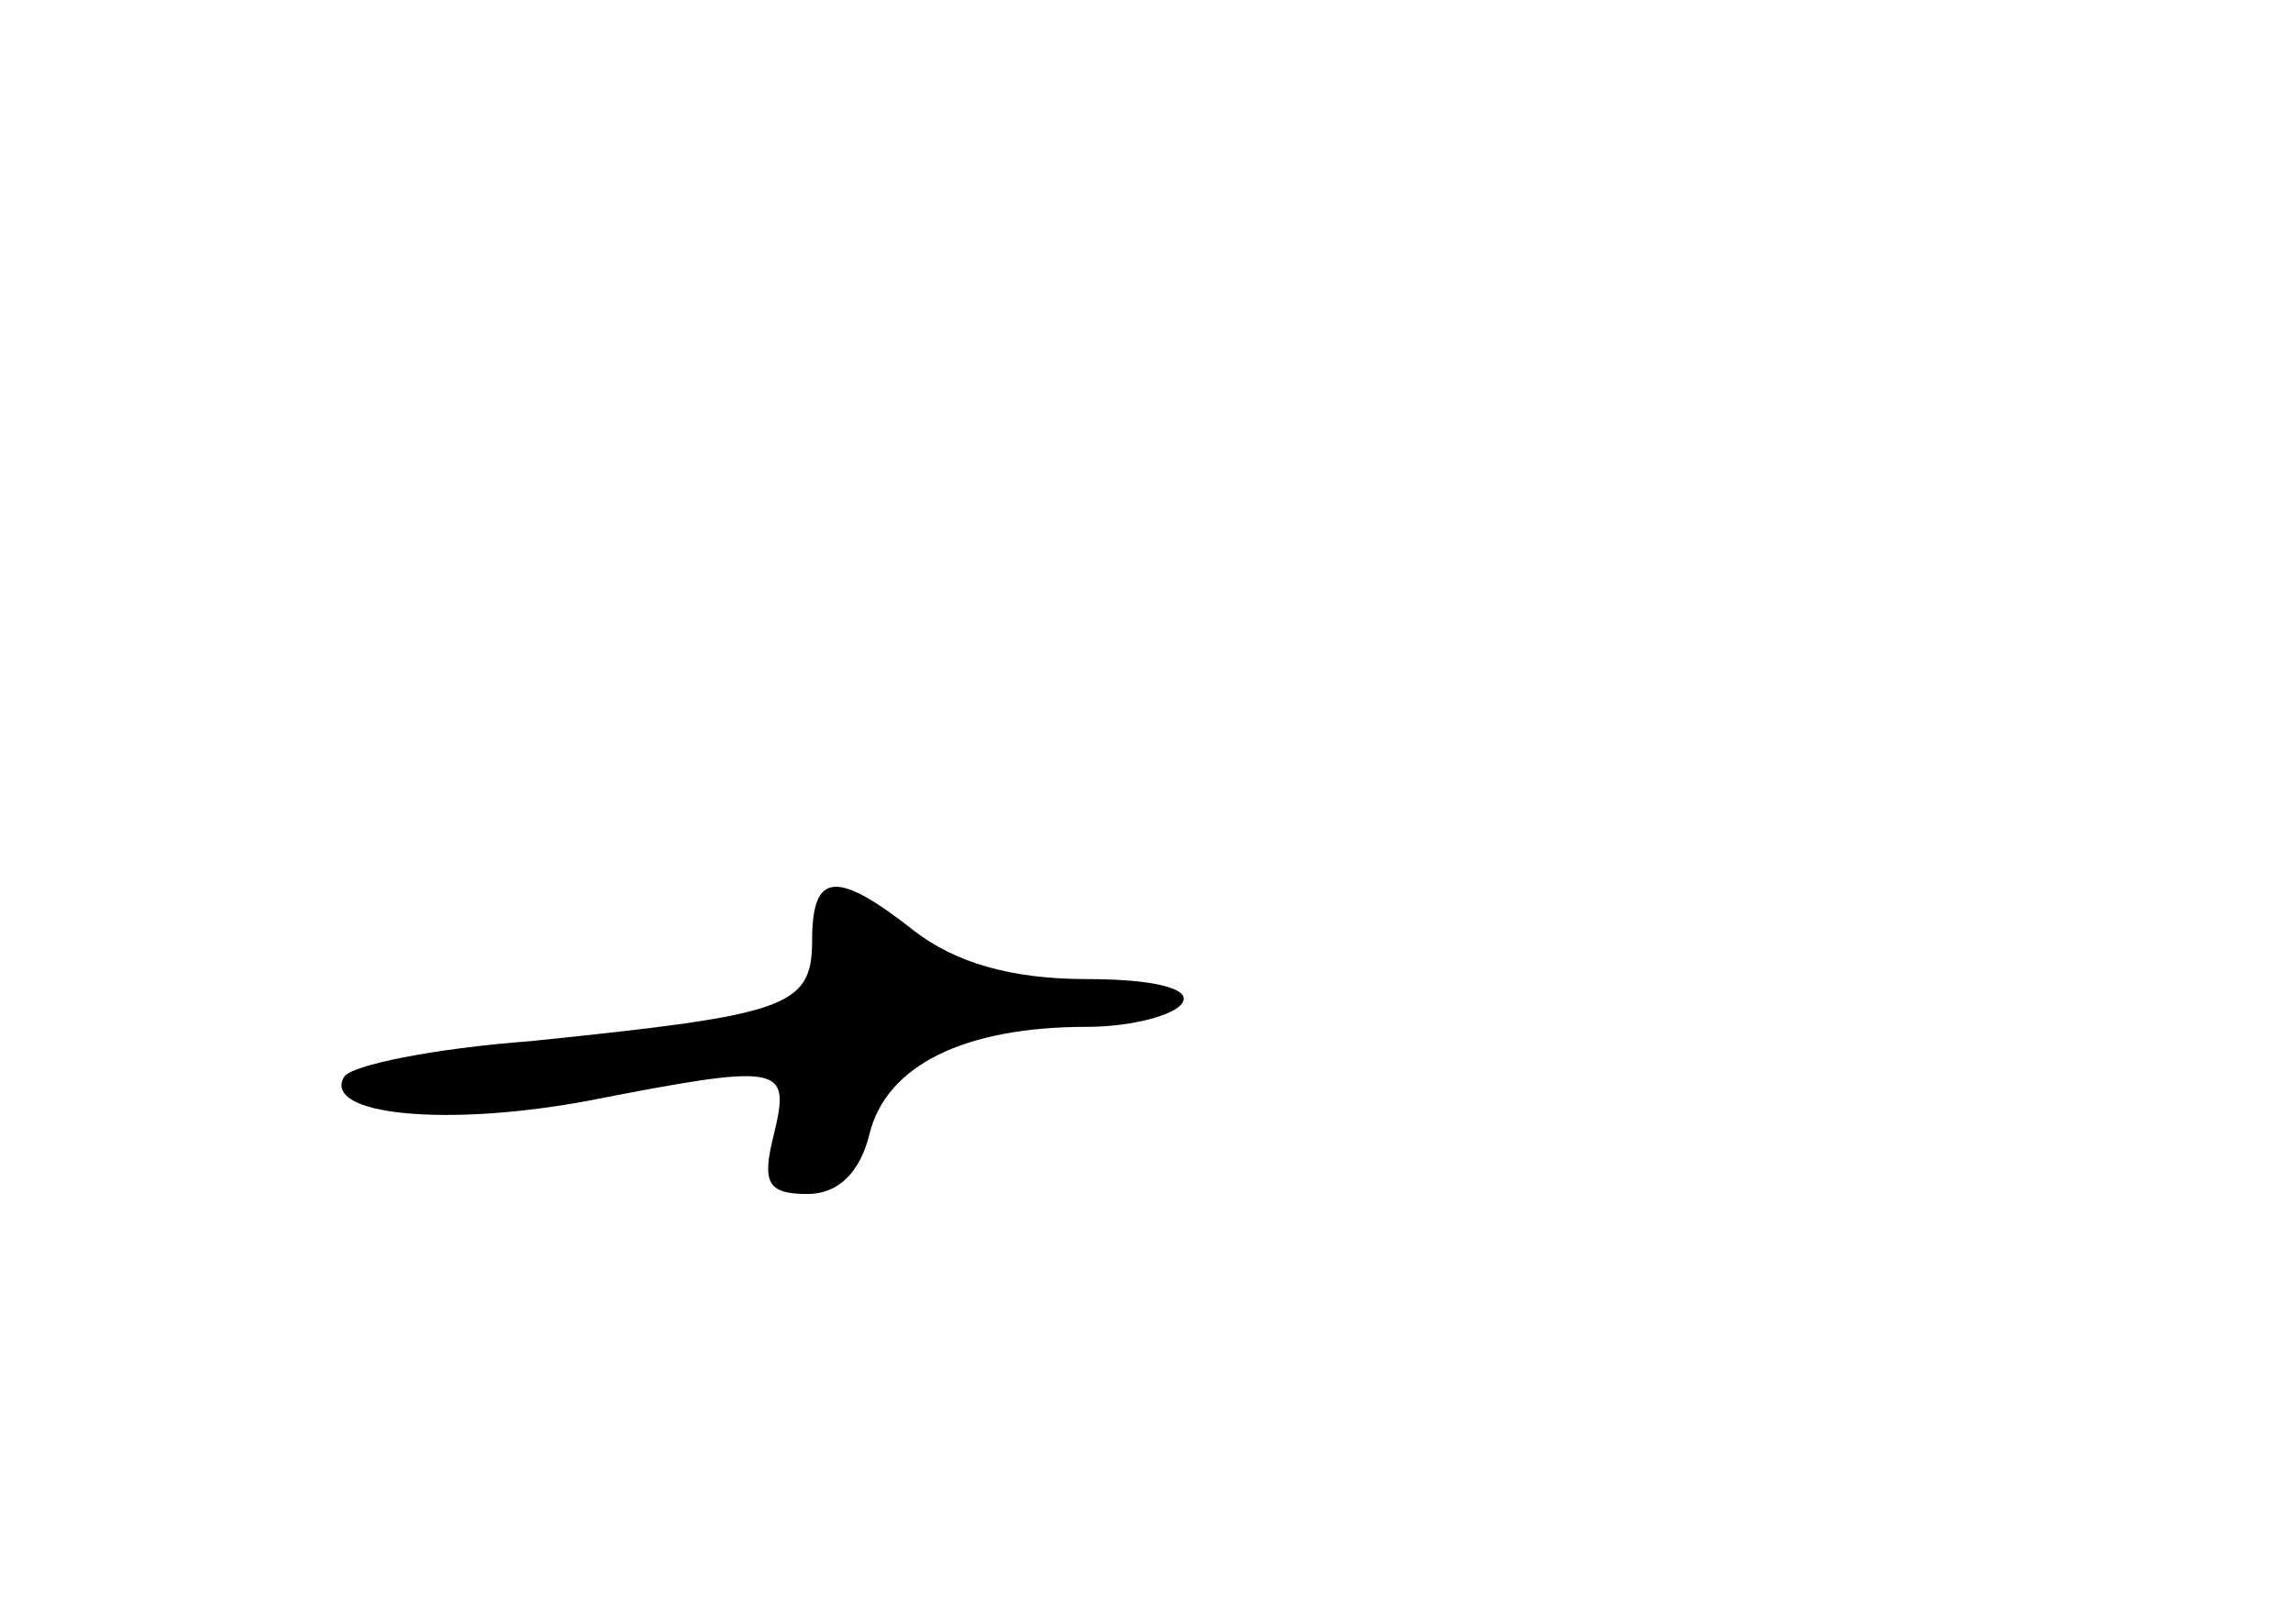 <?xml version="1.0" standalone="no"?>
<!DOCTYPE svg PUBLIC "-//W3C//DTD SVG 20010904//EN"
 "http://www.w3.org/TR/2001/REC-SVG-20010904/DTD/svg10.dtd">
<svg version="1.0" xmlns="http://www.w3.org/2000/svg"
 width="96pt" height="68pt" viewBox="0 0 96 68"
 preserveAspectRatio="xMidYMid meet">
<g transform="translate(0,68) scale(0.1,-0.1)"
fill="#000000" stroke="none">
<path d="M340 286 c0 -28 -11 -31 -118 -42 -40 -3 -75 -10 -78 -15 -9 -16 43
-21 102 -10 82 16 85 15 78 -14 -5 -20 -3 -25 14 -25 13 0 22 9 26 25 7 29 40
45 91 45 19 0 37 5 40 10 4 6 -12 10 -40 10 -32 0 -55 7 -72 20 -33 26 -43 25
-43 -4z"/>
</g>
</svg>
